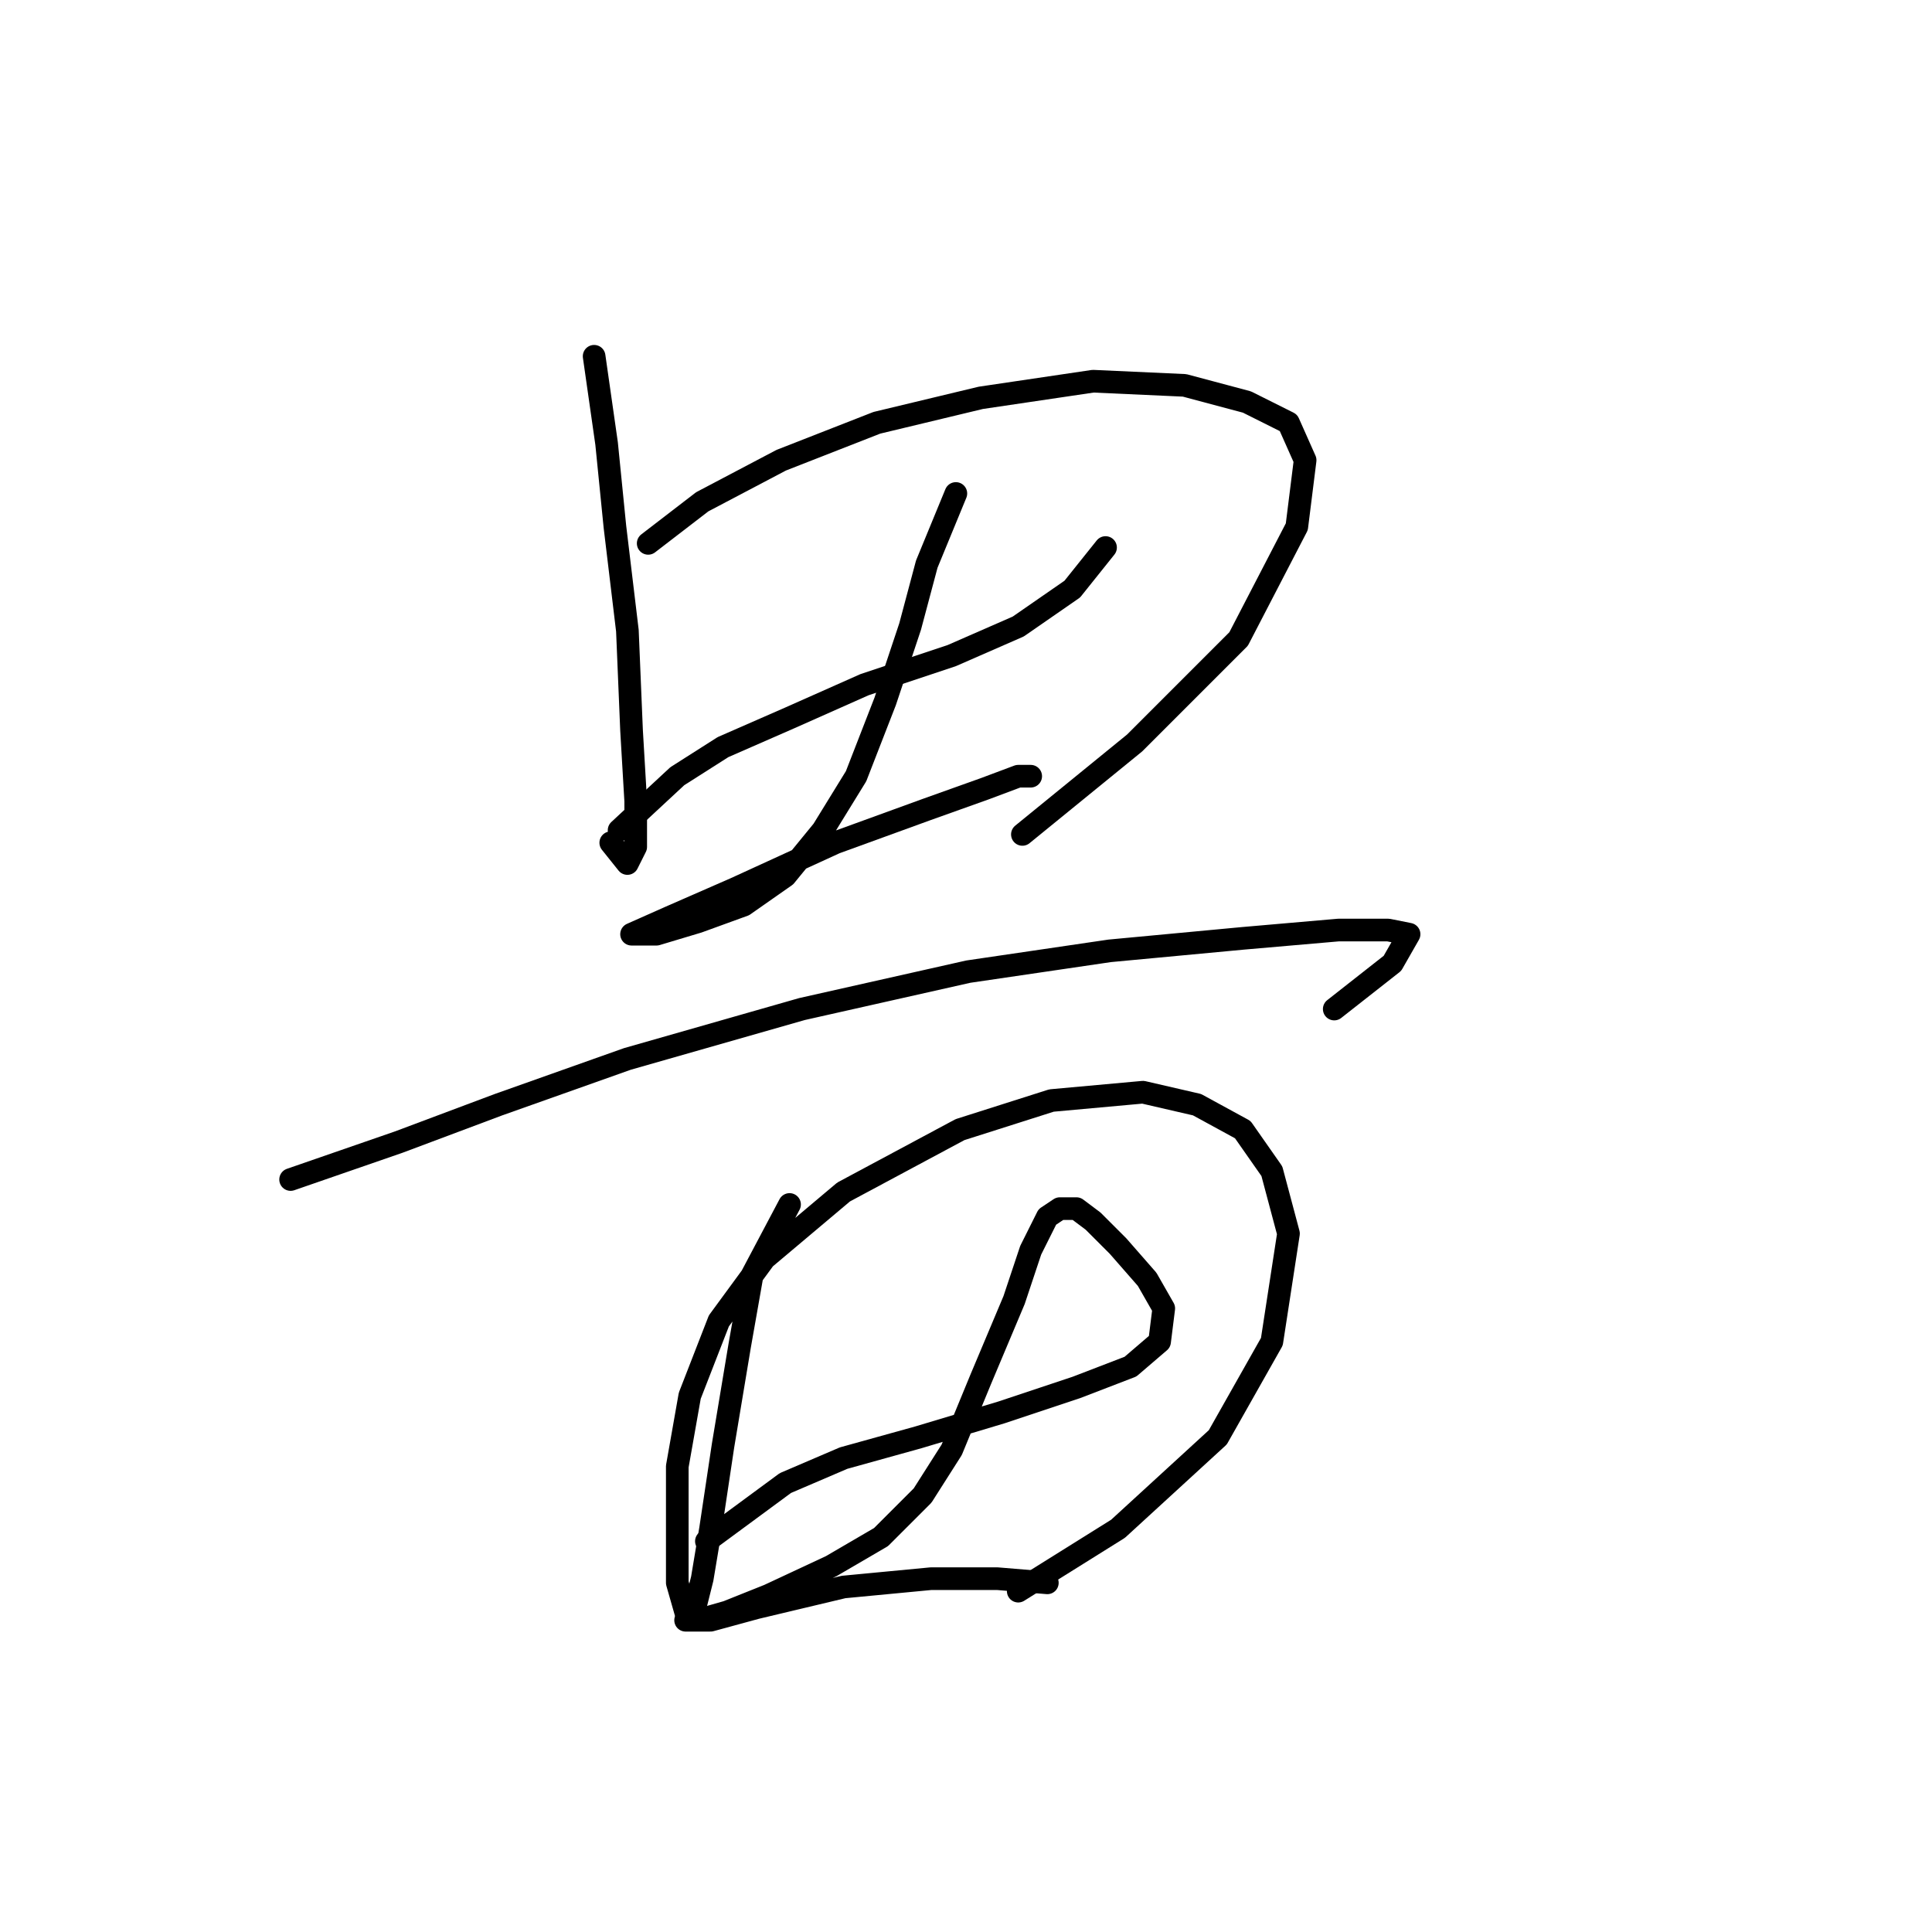 <?xml version="1.0" standalone="no"?>
    <svg width="256" height="256" xmlns="http://www.w3.org/2000/svg" version="1.1">
    <polyline stroke="black" stroke-width="3" stroke-linecap="round" fill="transparent" stroke-linejoin="round" points="78.725 47.207 80.378 58.776 81.48 69.795 83.133 83.569 83.684 96.791 84.235 106.157 84.235 112.218 83.133 114.421 80.929 111.667 80.929 111.667 " />
        <polyline stroke="black" stroke-width="3" stroke-linecap="round" fill="transparent" stroke-linejoin="round" points="85.888 71.999 93.05 66.49 103.518 60.98 116.189 56.022 129.963 52.716 144.838 50.512 156.959 51.063 165.223 53.267 170.732 56.022 172.936 60.98 171.834 69.795 164.121 84.671 150.348 98.444 135.472 110.565 135.472 110.565 " />
        <polyline stroke="black" stroke-width="3" stroke-linecap="round" fill="transparent" stroke-linejoin="round" points="82.031 110.014 89.744 102.852 95.805 98.995 104.62 95.138 114.537 90.731 126.106 86.874 134.921 83.018 142.083 78.059 146.491 72.55 146.491 72.55 " />
        <polyline stroke="black" stroke-width="3" stroke-linecap="round" fill="transparent" stroke-linejoin="round" points="126.657 65.388 122.801 74.754 120.597 83.018 117.291 92.935 113.435 102.852 109.027 110.014 104.069 116.074 98.559 119.931 92.499 122.134 86.99 123.787 84.235 123.787 83.684 123.787 88.642 121.583 97.457 117.727 110.68 111.667 122.801 107.259 130.514 104.504 134.921 102.852 136.574 102.852 136.574 102.852 " />
        <polyline stroke="black" stroke-width="3" stroke-linecap="round" fill="transparent" stroke-linejoin="round" points="38.507 156.293 52.831 151.334 66.054 146.376 83.133 140.315 106.272 133.704 128.31 128.746 147.042 125.991 164.672 124.338 177.344 123.236 183.955 123.236 186.71 123.787 184.506 127.644 176.793 133.704 176.793 133.704 " />
        <polyline stroke="black" stroke-width="3" stroke-linecap="round" fill="transparent" stroke-linejoin="round" points="104.62 159.598 99.661 168.964 98.008 178.33 95.805 191.553 94.152 202.572 93.05 209.183 91.948 213.59 90.846 213.59 89.744 209.734 89.744 203.123 89.744 194.307 91.397 184.942 95.254 175.025 101.314 166.761 111.782 157.946 127.208 149.681 139.329 145.825 151.449 144.723 158.612 146.376 164.672 149.681 168.529 155.191 170.732 163.455 168.529 177.779 161.366 190.451 148.144 202.572 134.921 210.836 134.921 210.836 " />
        <polyline stroke="black" stroke-width="3" stroke-linecap="round" fill="transparent" stroke-linejoin="round" points="93.601 204.224 104.069 196.511 111.782 193.206 121.699 190.451 132.718 187.145 142.634 183.84 149.797 181.085 153.653 177.779 154.204 173.372 152 169.515 148.144 165.108 144.838 161.802 142.634 160.149 140.431 160.149 138.778 161.251 136.574 165.659 134.37 172.27 129.963 182.738 126.106 192.104 122.25 198.164 116.74 203.673 110.129 207.53 101.865 211.387 96.356 213.59 92.499 214.692 90.846 214.692 94.152 214.692 100.212 213.039 111.782 210.285 123.352 209.183 132.167 209.183 138.778 209.734 138.778 209.734 " />
        </svg>